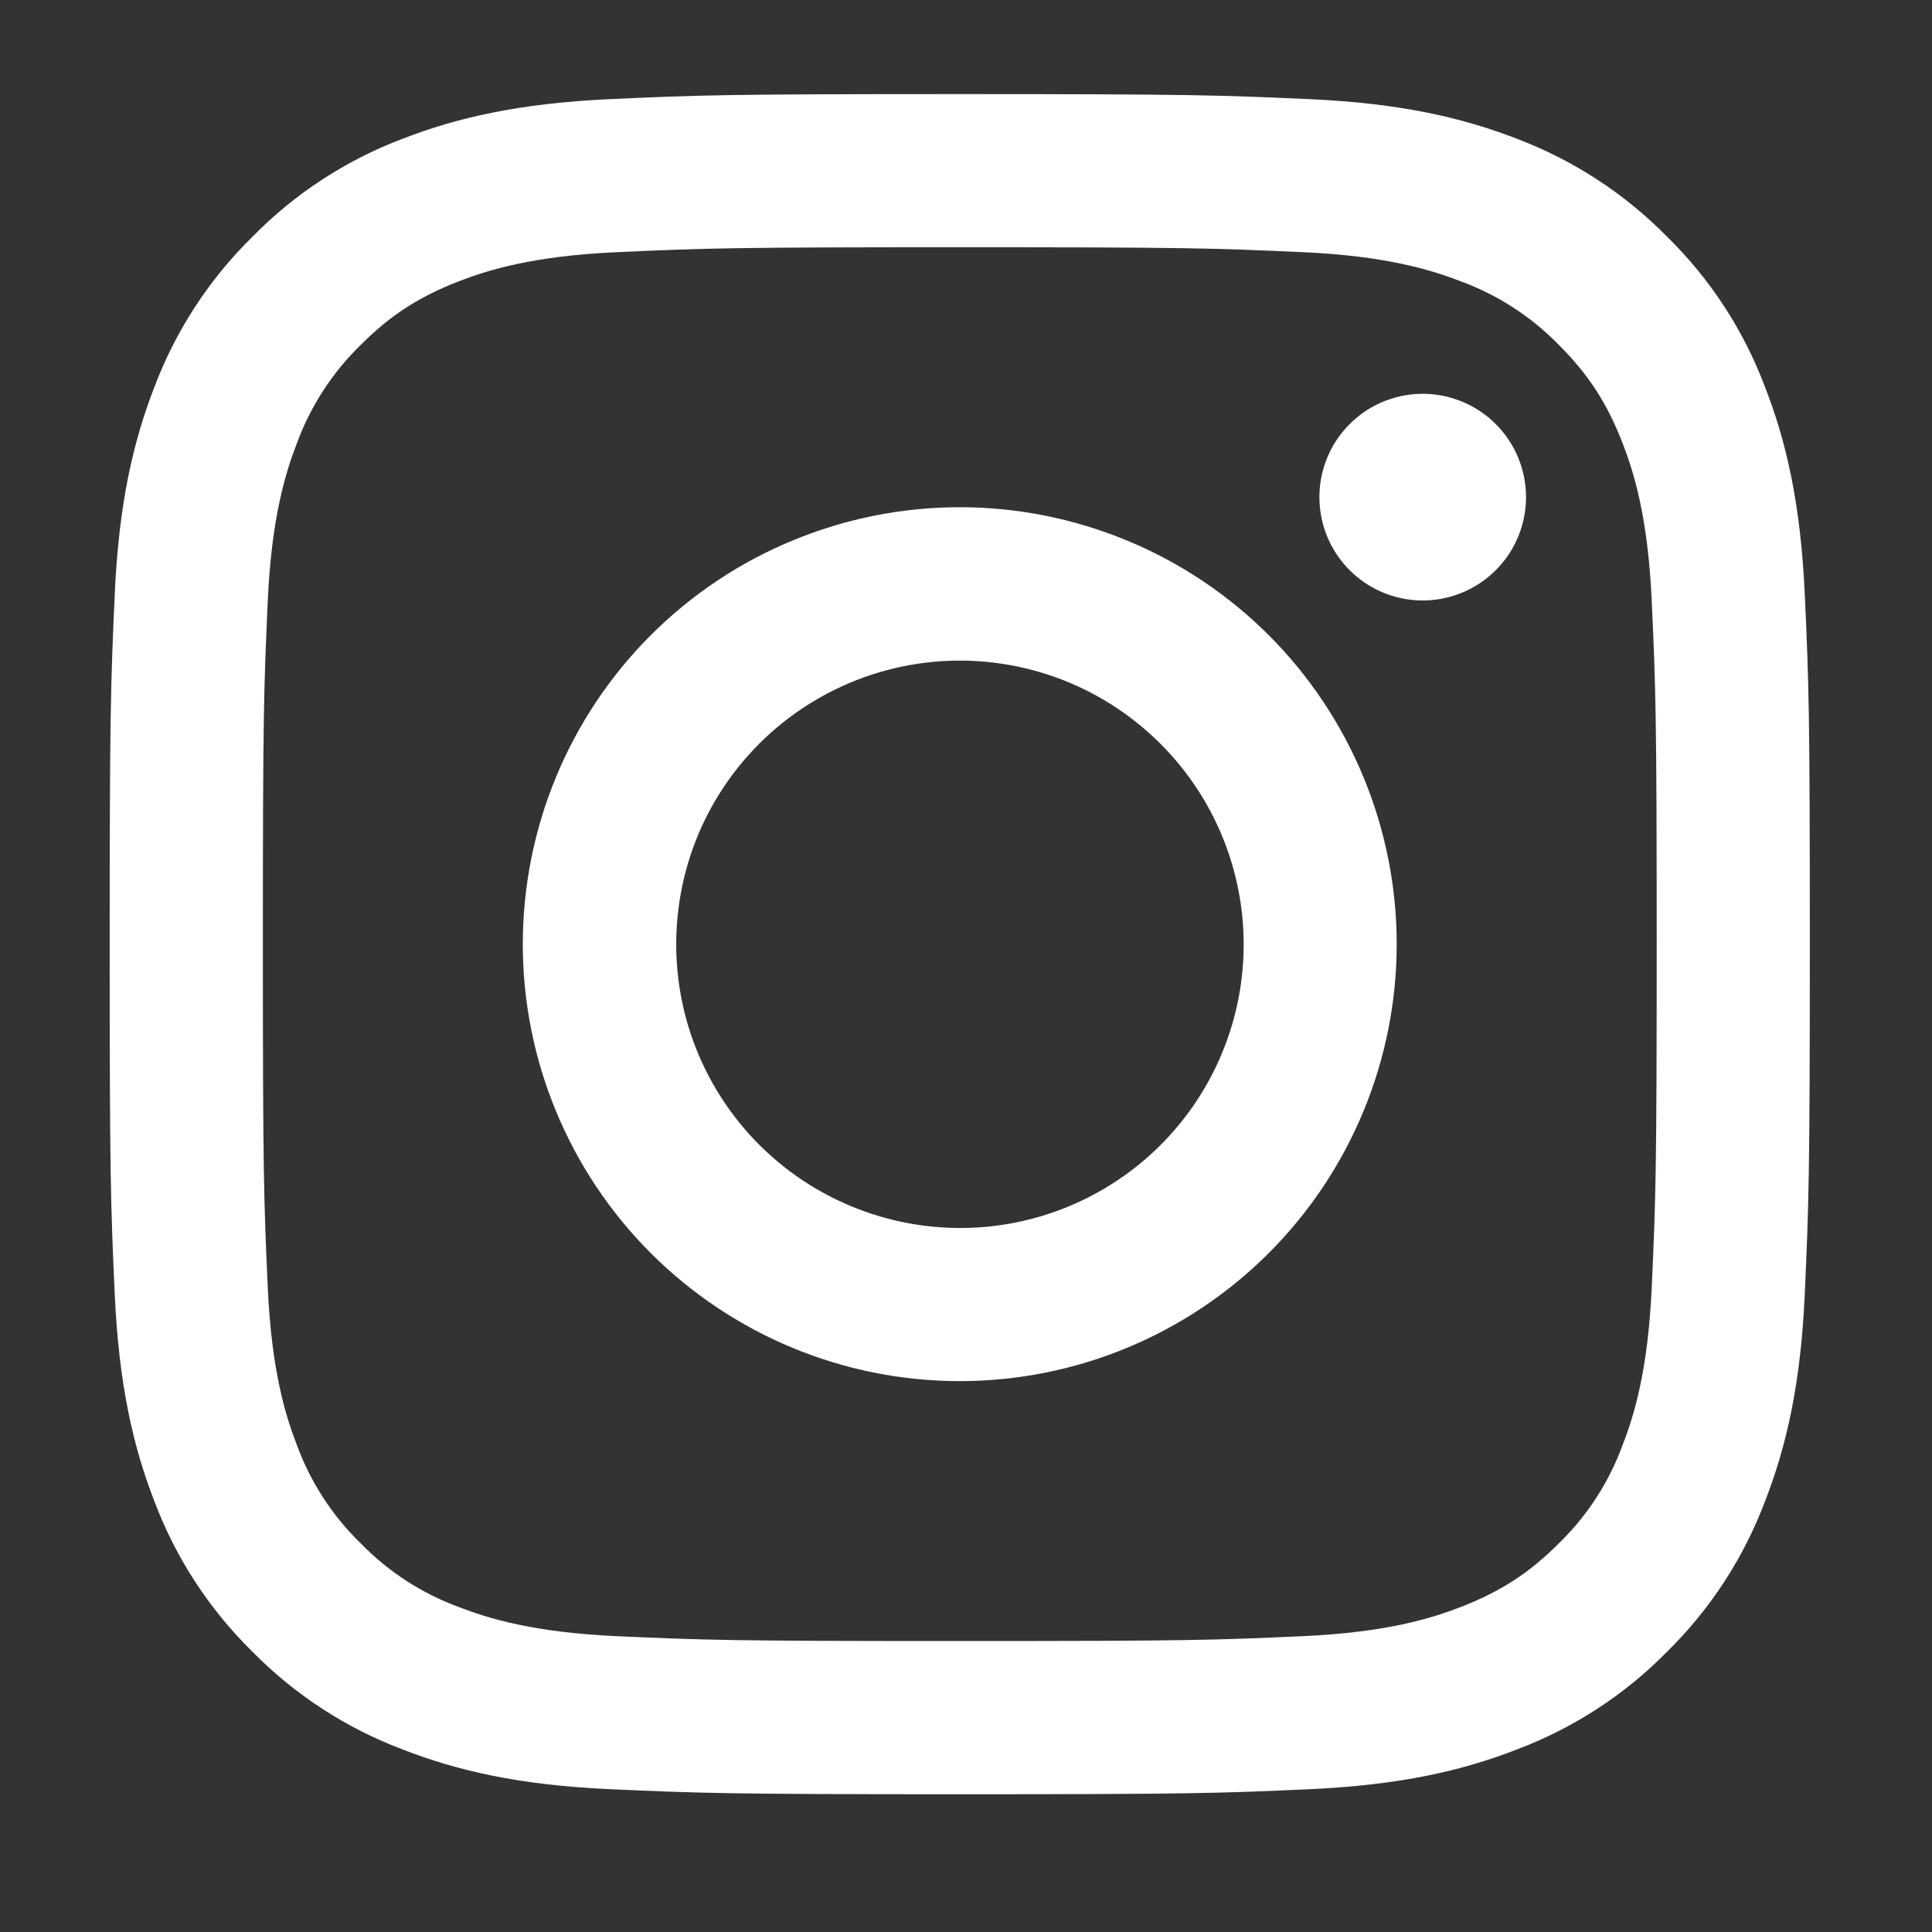 <svg width="30" height="30" viewBox="0 0 30 30" fill="none" xmlns="http://www.w3.org/2000/svg">
<rect x="0" y="0" width="30" height="30" fill="#333333" stroke="none"/>
<path fill-rule="evenodd" clip-rule="evenodd" d="M9.461 1.54C10.869 1.475 11.318 1.461 14.903 1.461C18.489 1.461 18.937 1.477 20.344 1.54C21.75 1.604 22.71 1.828 23.55 2.153C24.43 2.486 25.228 3.005 25.888 3.677C26.56 4.336 27.078 5.133 27.409 6.014C27.736 6.854 27.959 7.814 28.024 9.218C28.089 10.628 28.103 11.076 28.103 14.661C28.103 18.247 28.087 18.695 28.024 20.103C27.96 21.507 27.736 22.467 27.409 23.307C27.078 24.188 26.559 24.986 25.888 25.646C25.228 26.318 24.43 26.836 23.55 27.167C22.71 27.494 21.75 27.717 20.346 27.782C18.937 27.846 18.489 27.861 14.903 27.861C11.318 27.861 10.869 27.845 9.461 27.782C8.057 27.718 7.097 27.494 6.257 27.167C5.376 26.836 4.578 26.317 3.918 25.646C3.247 24.986 2.727 24.189 2.396 23.308C2.07 22.468 1.847 21.508 1.782 20.104C1.718 18.694 1.703 18.245 1.703 14.661C1.703 11.075 1.719 10.627 1.782 9.22C1.846 7.814 2.07 6.854 2.396 6.014C2.728 5.133 3.248 4.335 3.92 3.676C4.578 3.005 5.376 2.485 6.256 2.153C7.096 1.828 8.056 1.605 9.46 1.54H9.461ZM20.237 3.916C18.845 3.853 18.427 3.839 14.903 3.839C11.379 3.839 10.961 3.853 9.569 3.916C8.281 3.975 7.583 4.19 7.117 4.371C6.502 4.611 6.061 4.895 5.6 5.357C5.162 5.783 4.825 6.302 4.613 6.875C4.432 7.341 4.217 8.039 4.158 9.327C4.095 10.719 4.082 11.136 4.082 14.661C4.082 18.185 4.095 18.603 4.158 19.995C4.217 21.282 4.432 21.981 4.613 22.446C4.824 23.019 5.162 23.538 5.6 23.964C6.026 24.402 6.545 24.74 7.117 24.951C7.583 25.132 8.281 25.347 9.569 25.406C10.961 25.469 11.377 25.482 14.903 25.482C18.429 25.482 18.845 25.469 20.237 25.406C21.525 25.347 22.223 25.132 22.689 24.951C23.304 24.711 23.745 24.426 24.207 23.964C24.645 23.538 24.982 23.019 25.193 22.446C25.374 21.981 25.589 21.282 25.648 19.995C25.711 18.603 25.725 18.185 25.725 14.661C25.725 11.136 25.711 10.719 25.648 9.327C25.589 8.039 25.374 7.341 25.193 6.875C24.953 6.26 24.669 5.819 24.207 5.357C23.78 4.919 23.262 4.582 22.689 4.371C22.223 4.19 21.525 3.975 20.237 3.916ZM13.217 18.73C14.159 19.122 15.207 19.175 16.183 18.88C17.16 18.584 18.003 17.96 18.57 17.111C19.136 16.264 19.391 15.245 19.29 14.23C19.189 13.215 18.739 12.267 18.017 11.547C17.556 11.087 17 10.734 16.387 10.515C15.774 10.296 15.12 10.215 14.472 10.279C13.824 10.343 13.198 10.55 12.64 10.885C12.081 11.219 11.604 11.674 11.242 12.215C10.88 12.756 10.643 13.371 10.548 14.015C10.452 14.659 10.501 15.316 10.689 15.94C10.878 16.562 11.203 17.136 11.64 17.619C12.077 18.101 12.616 18.481 13.217 18.73ZM10.105 9.863C10.736 9.233 11.483 8.733 12.307 8.393C13.13 8.052 14.012 7.876 14.903 7.876C15.794 7.876 16.676 8.052 17.5 8.393C18.323 8.733 19.071 9.233 19.701 9.863C20.331 10.493 20.83 11.241 21.171 12.064C21.512 12.888 21.688 13.77 21.688 14.661C21.688 15.552 21.512 16.434 21.171 17.257C20.83 18.081 20.331 18.828 19.701 19.458C18.428 20.731 16.703 21.446 14.903 21.446C13.104 21.446 11.378 20.731 10.105 19.458C8.833 18.186 8.118 16.46 8.118 14.661C8.118 12.861 8.833 11.136 10.105 9.863ZM23.193 8.886C23.349 8.739 23.474 8.562 23.56 8.366C23.647 8.169 23.693 7.957 23.696 7.743C23.699 7.528 23.659 7.315 23.578 7.116C23.498 6.917 23.378 6.737 23.226 6.585C23.074 6.433 22.894 6.313 22.695 6.233C22.496 6.152 22.283 6.112 22.068 6.115C21.854 6.118 21.642 6.165 21.445 6.251C21.249 6.337 21.072 6.462 20.925 6.619C20.638 6.922 20.481 7.325 20.488 7.743C20.494 8.16 20.662 8.559 20.957 8.854C21.252 9.149 21.651 9.318 22.068 9.324C22.486 9.33 22.889 9.173 23.193 8.886Z" fill="white"/>
</svg>
